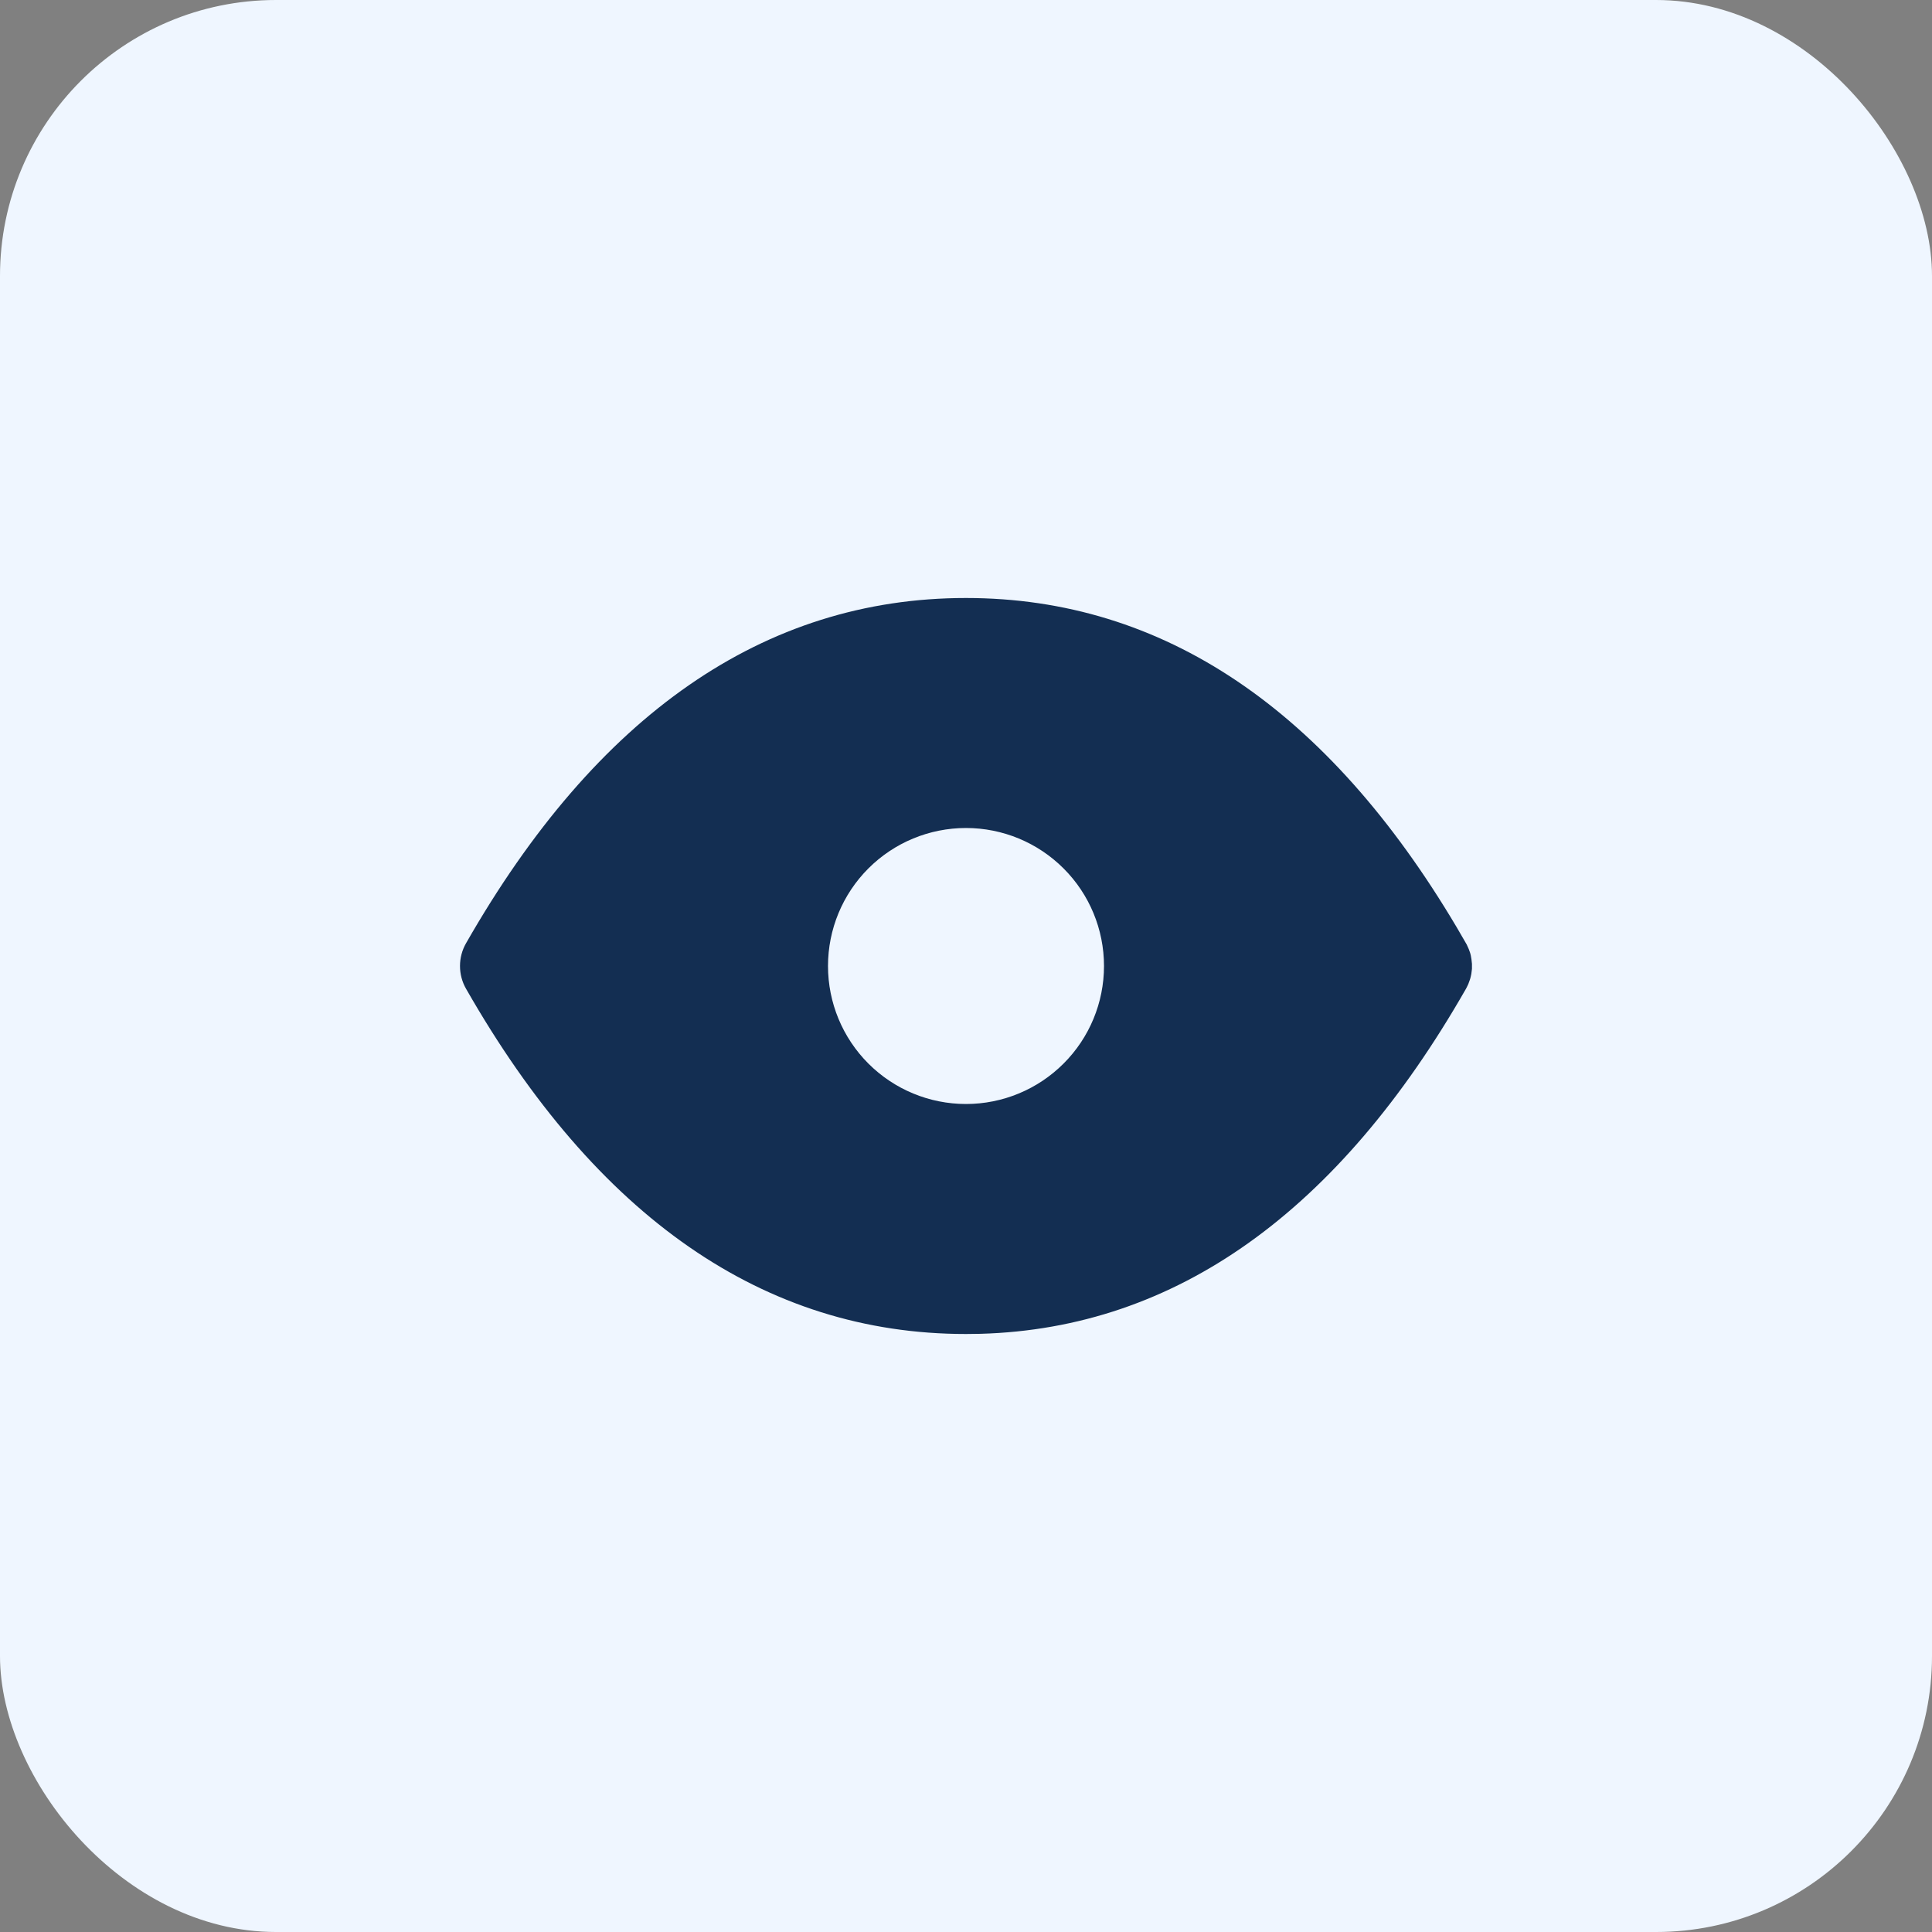 <svg width="42" height="42" viewBox="0 0 42 42" fill="none" xmlns="http://www.w3.org/2000/svg">
<rect x="0" y="0" width="42" height="42" fill="#808080" stroke="none"/>
<rect width="42" height="42" rx="6" fill="#EFF6FF"/>
<g clip-path="url(#clip0_22335_15602)">
<path d="M21 13C25.29 13 28.863 15.429 31.665 20.154L31.885 20.533L31.93 20.633L31.96 20.716L31.974 20.771L31.988 20.853L31.999 20.953V21.063L31.985 21.174C31.978 21.211 31.969 21.248 31.959 21.284L31.92 21.392L31.884 21.467L31.868 21.497C29.104 26.333 25.568 28.877 21.313 28.996L21 29C16.604 29 12.963 26.451 10.132 21.496C10.045 21.345 10 21.174 10 21C10 20.826 10.045 20.655 10.132 20.504C12.963 15.549 16.604 13 21 13ZM21 18C20.204 18 19.441 18.316 18.878 18.879C18.316 19.441 18 20.204 18 21C18 21.796 18.316 22.559 18.878 23.121C19.441 23.684 20.204 24 21 24C21.795 24 22.558 23.684 23.121 23.121C23.684 22.559 24 21.796 24 21C24 20.204 23.684 19.441 23.121 18.879C22.558 18.316 21.795 18 21 18Z" fill="#132E52"/>
</g>
<defs>
<clipPath id="clip0_22335_15602">
<rect width="24" height="24" fill="white" transform="translate(9 9)"/>
</clipPath>
</defs>
</svg>
